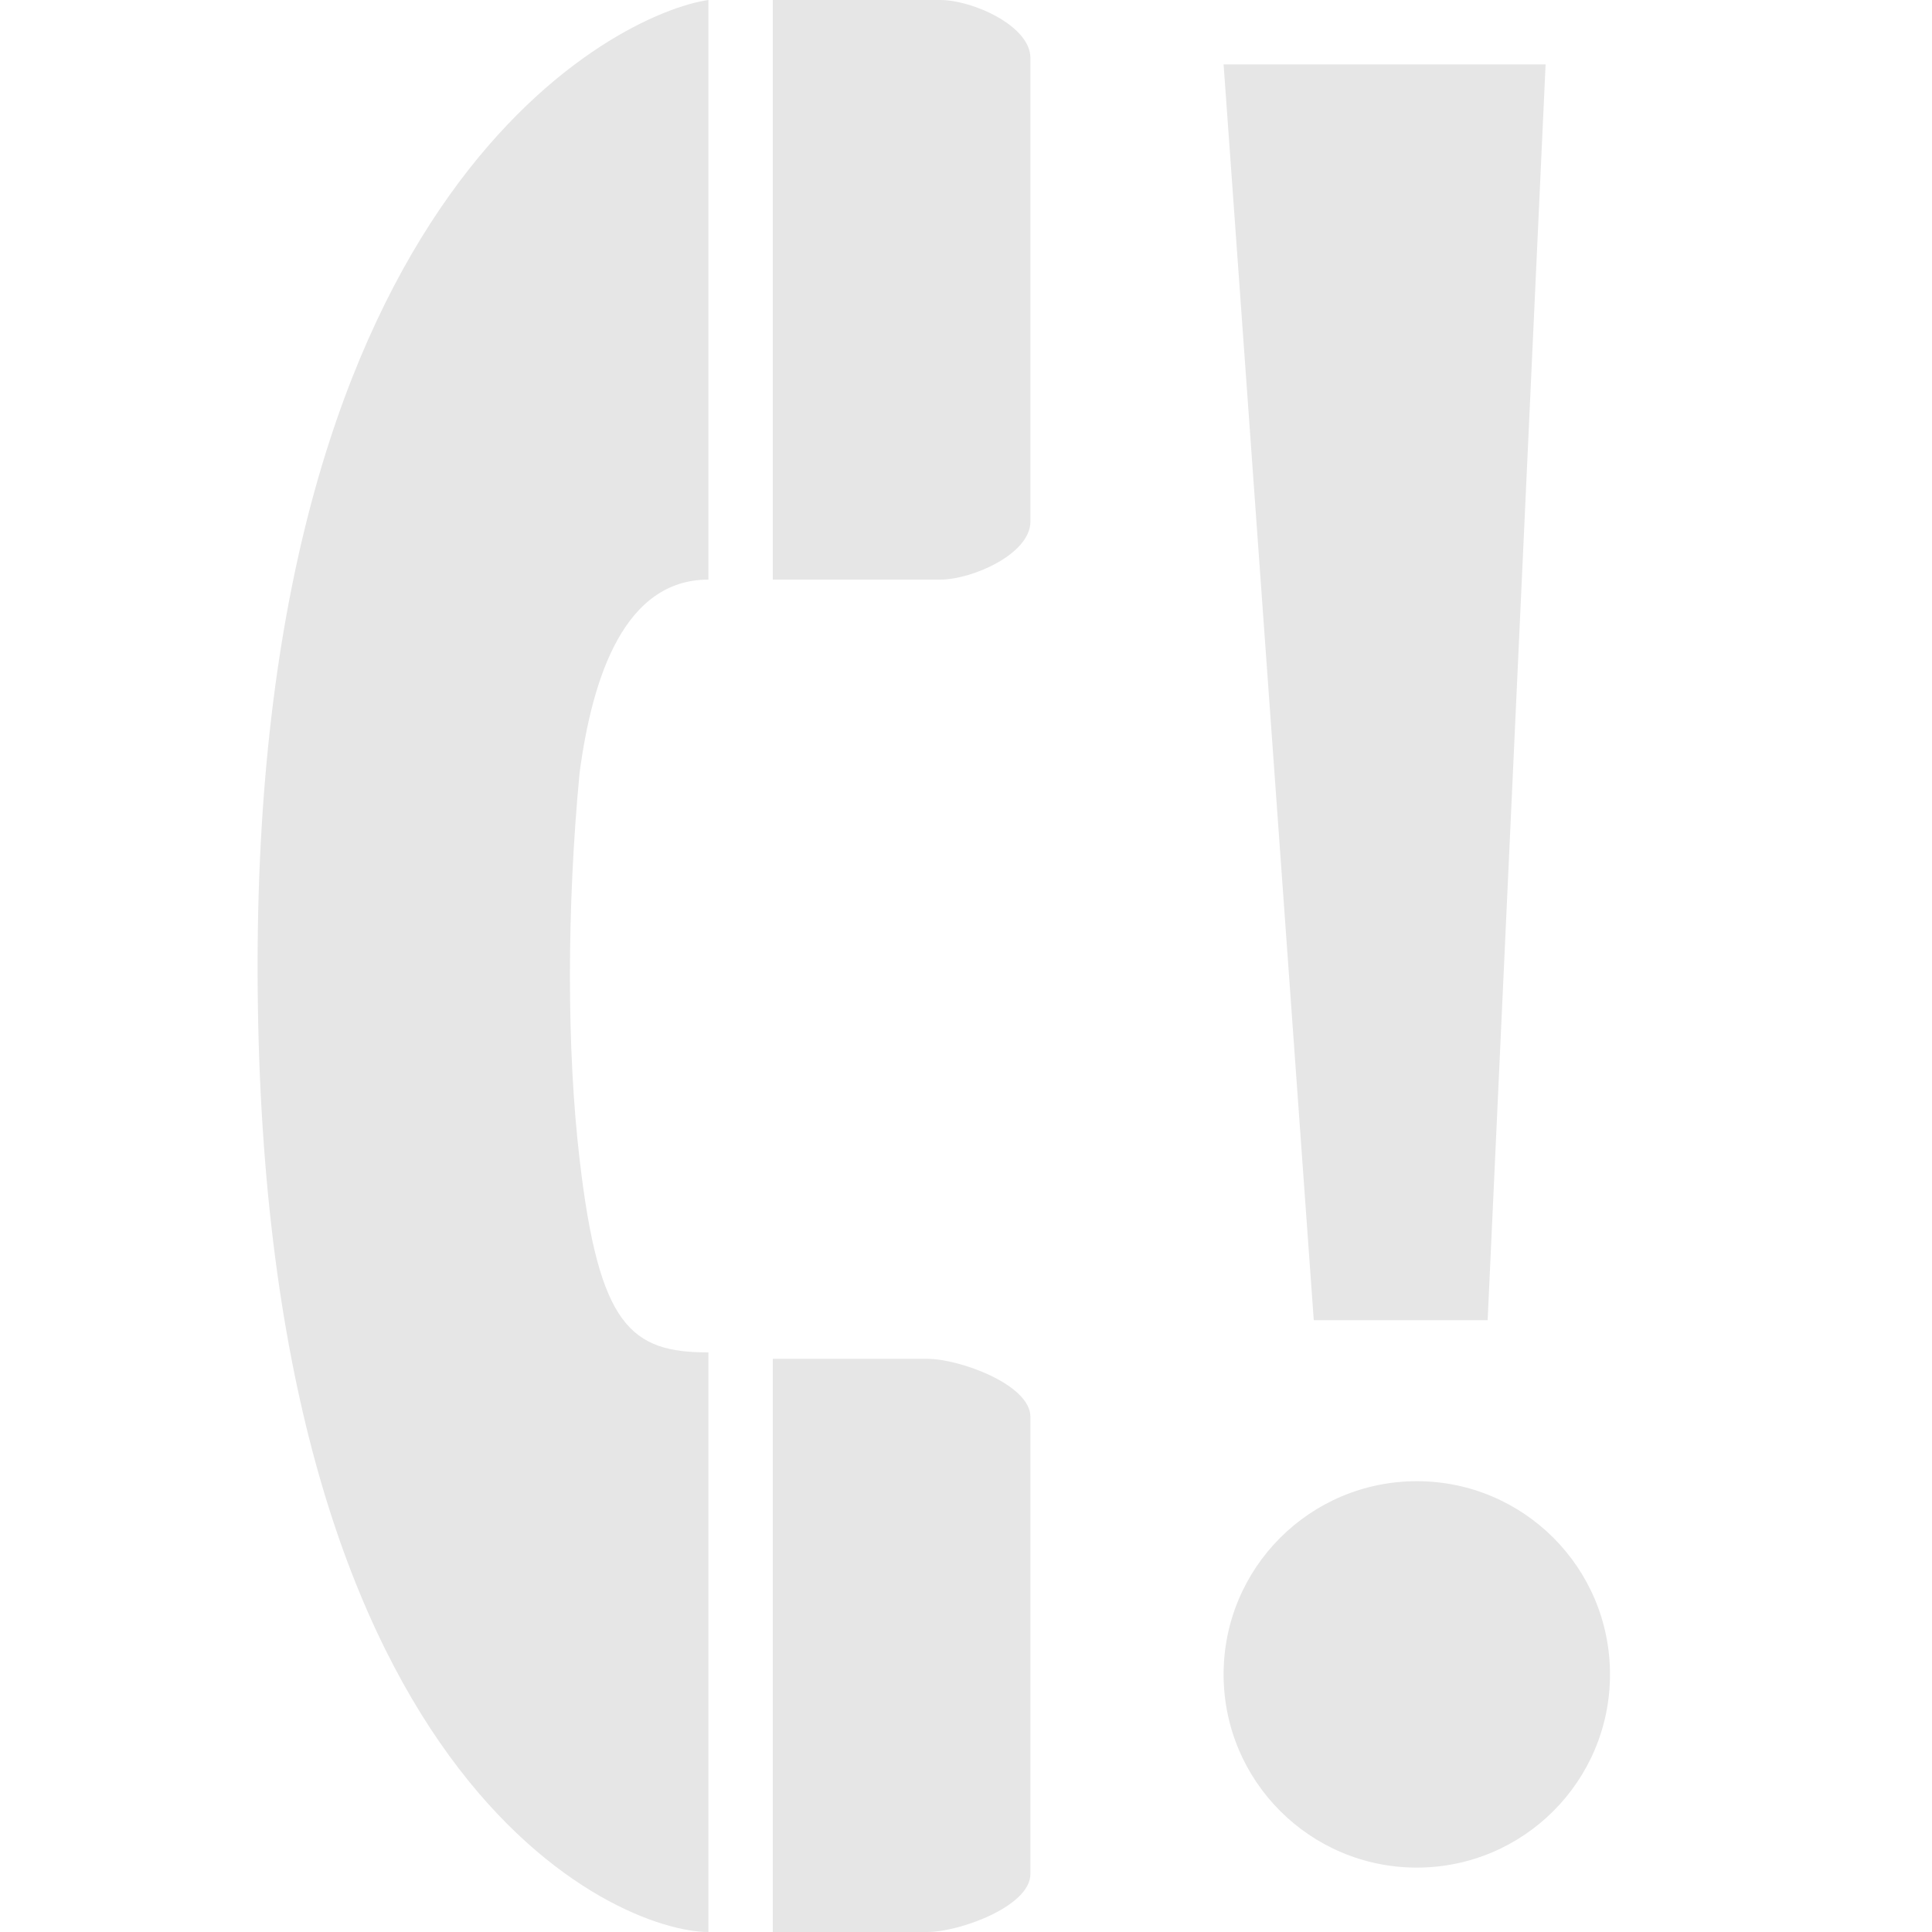 <?xml version="1.0" encoding="utf-8"?>
<!-- Generator: Adobe Illustrator 20.0.0, SVG Export Plug-In . SVG Version: 6.00 Build 0)  -->
<svg version="1.1" id="Icons" xmlns="http://www.w3.org/2000/svg" xmlns:xlink="http://www.w3.org/1999/xlink" x="0px" y="0px"
	 width="30px" height="30px" viewBox="0 0 30 30" style="enable-background:new 0 0 30 30;" xml:space="preserve">
<g>
	<path fill="#E6E6E6" d="M11,0C9.6,0.2,4,2.9,4,15c0,12.7,5.6,15,7,15v-9c-1.2,0-1.7-0.4-2-3c-0.2-1.7-0.2-3.9,0-6c0.2-1.5,0.7-3,2-3V0z"/>
	<path fill="#E6E6E6" d="M14.4,30c0.5,0,1.6-0.4,1.6-0.9l0,0V22c0-0.5-1.1-0.9-1.6-0.9H12V30H14.4L14.4,30L14.4,30z"/>
	<path fill="#E6E6E6" d="M14.6,9C15.1,9,16,8.6,16,8.1V0.9C16,0.4,15.1,0,14.6,0H12v9H14.6L14.6,9L14.6,9z"/>
</g>
<polygon fill="#E6E6E6" points="20.4,20.5 19,1 24,1 23.1,20.5 "/>
<circle fill="#E6E6E6" cx="22" cy="26" r="3"/>
</svg>
